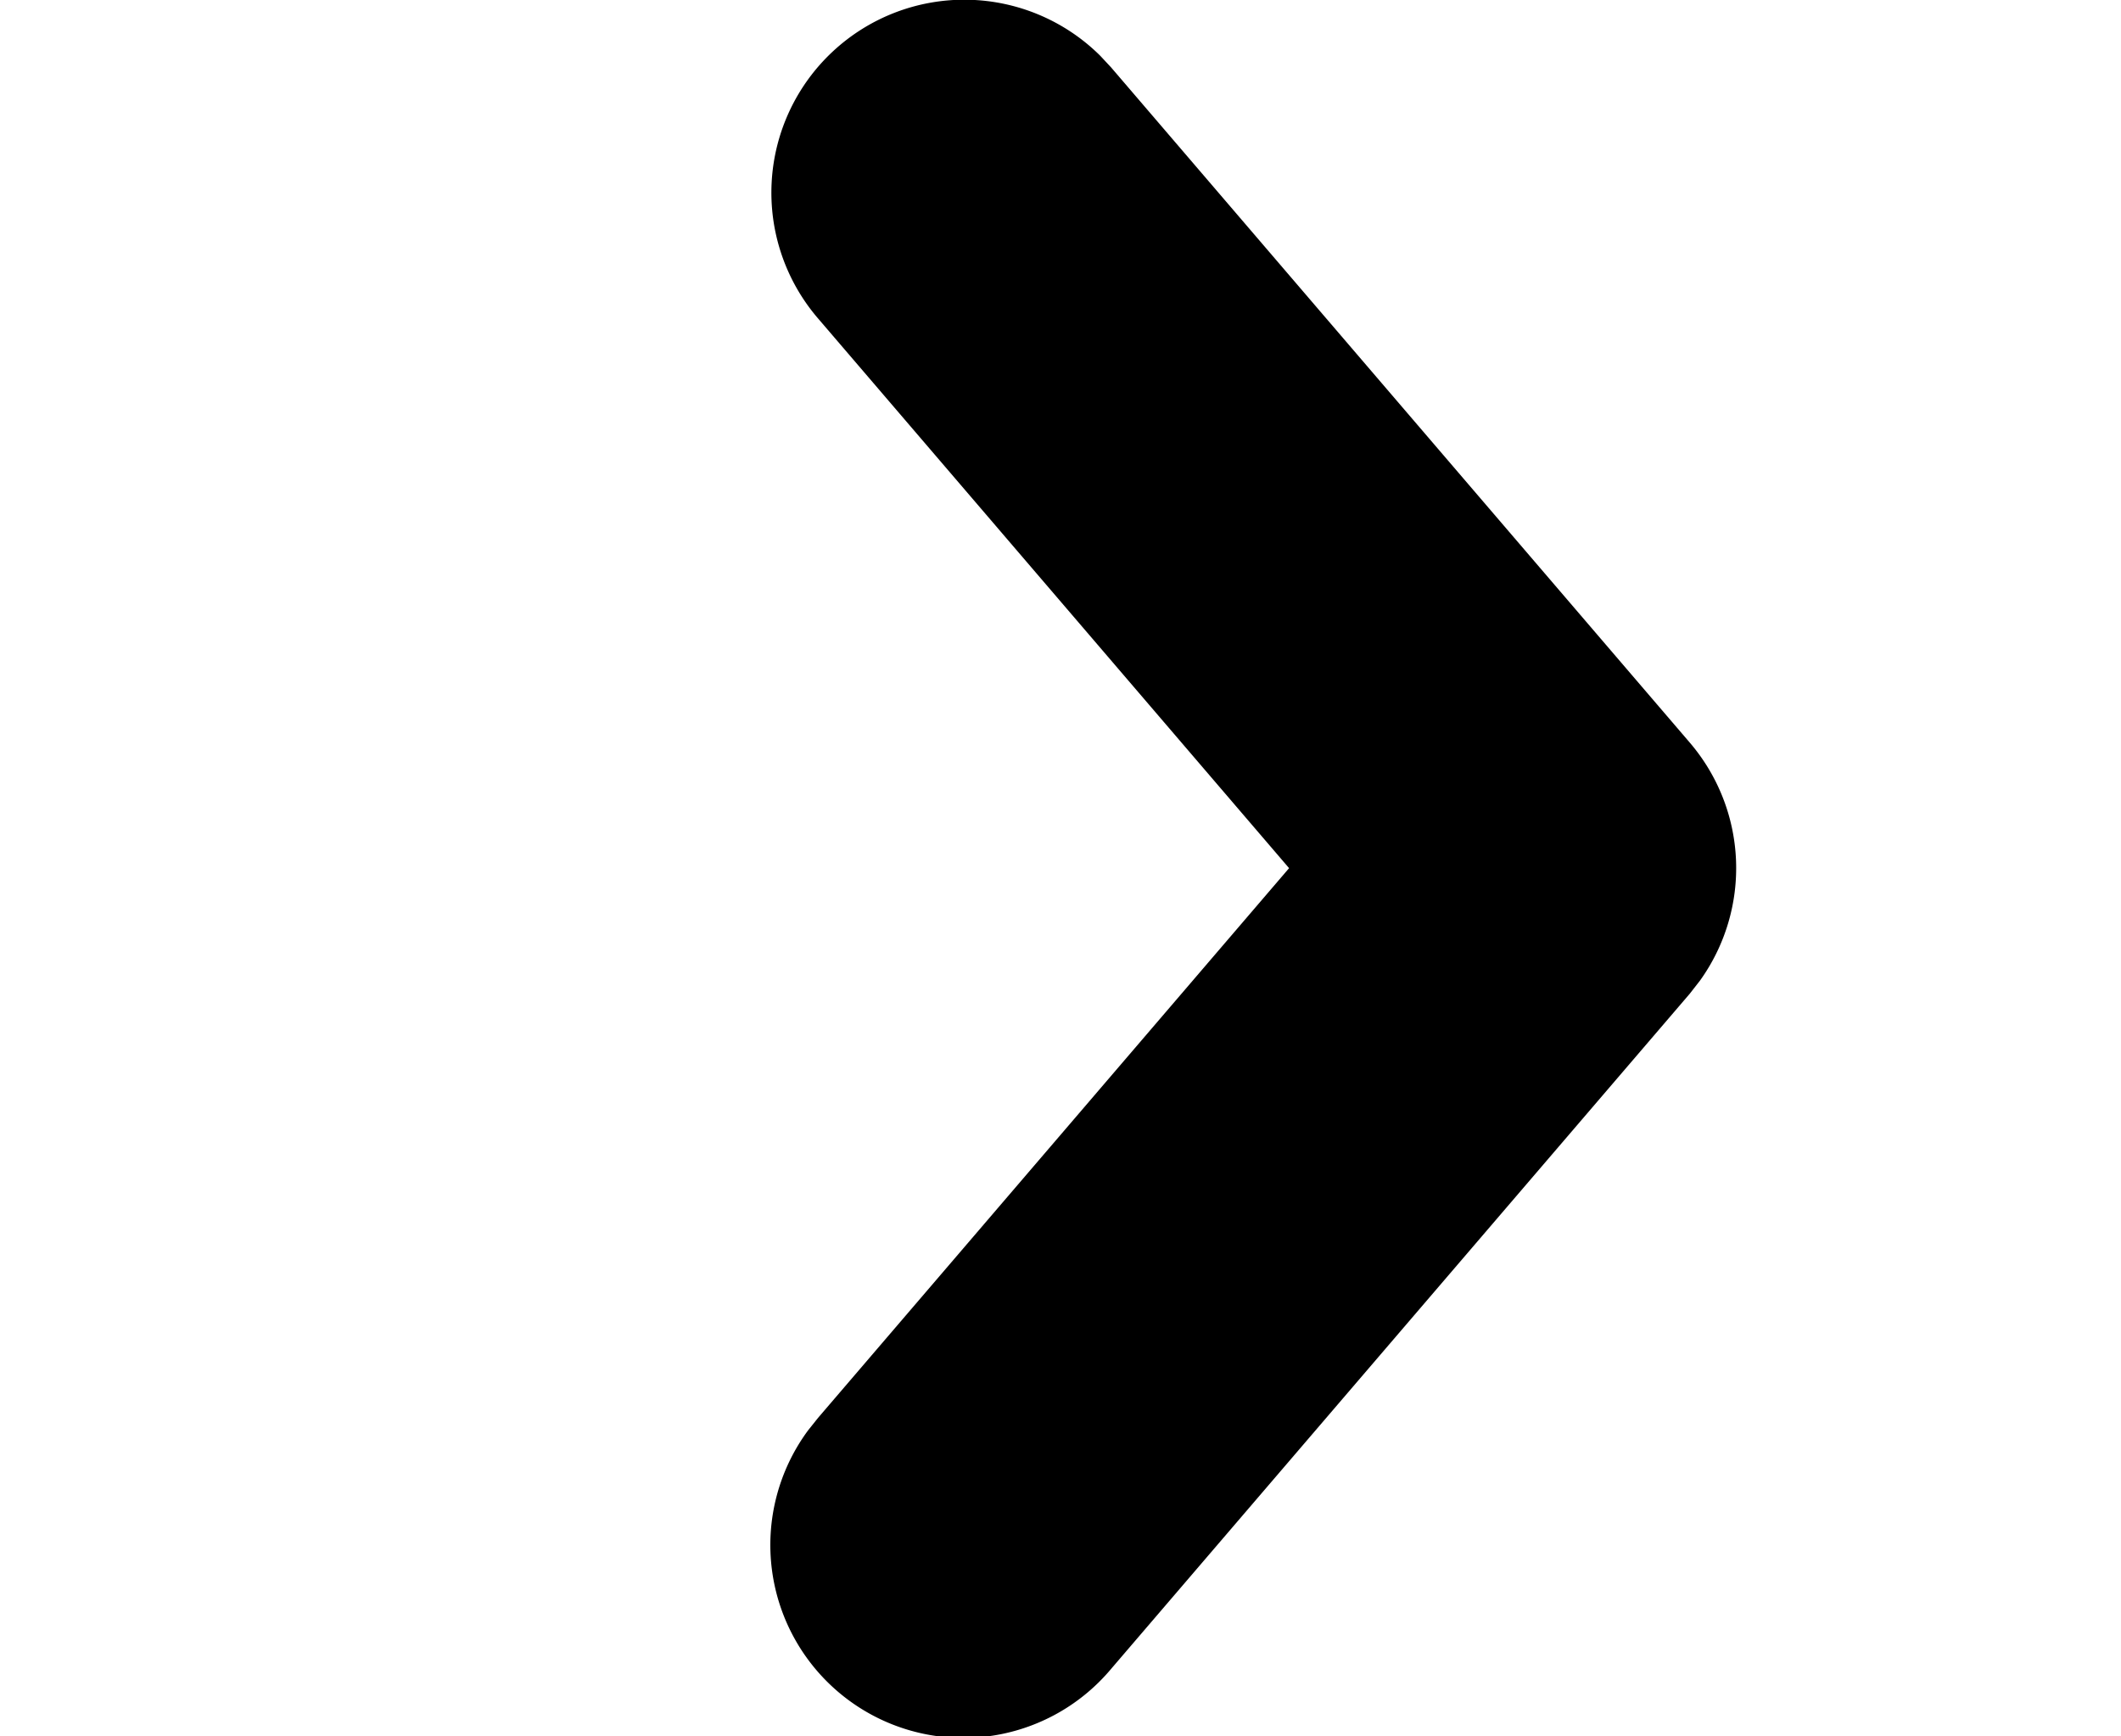 <?xml version="1.0" standalone="no"?><!DOCTYPE svg PUBLIC "-//W3C//DTD SVG 1.1//EN" "http://www.w3.org/Graphics/SVG/1.1/DTD/svg11.dtd"><svg t="1620270065457" class="icon" viewBox="0 0 1251 1024" version="1.1" xmlns="http://www.w3.org/2000/svg" p-id="719" xmlns:xlink="http://www.w3.org/1999/xlink" width="244.336" height="200"><defs><style type="text/css"></style></defs><path d="M482.532 187.847a113.778 113.778 0 0 1 166.4-154.965l6.372 6.827 341.333 398.222a113.778 113.778 0 0 1 6.03 140.402l-6.03 7.737-341.333 398.222a113.778 113.778 0 0 1-178.631-140.8l5.86-7.339L760.32 512l-277.788-324.153z" p-id="720"></path></svg>